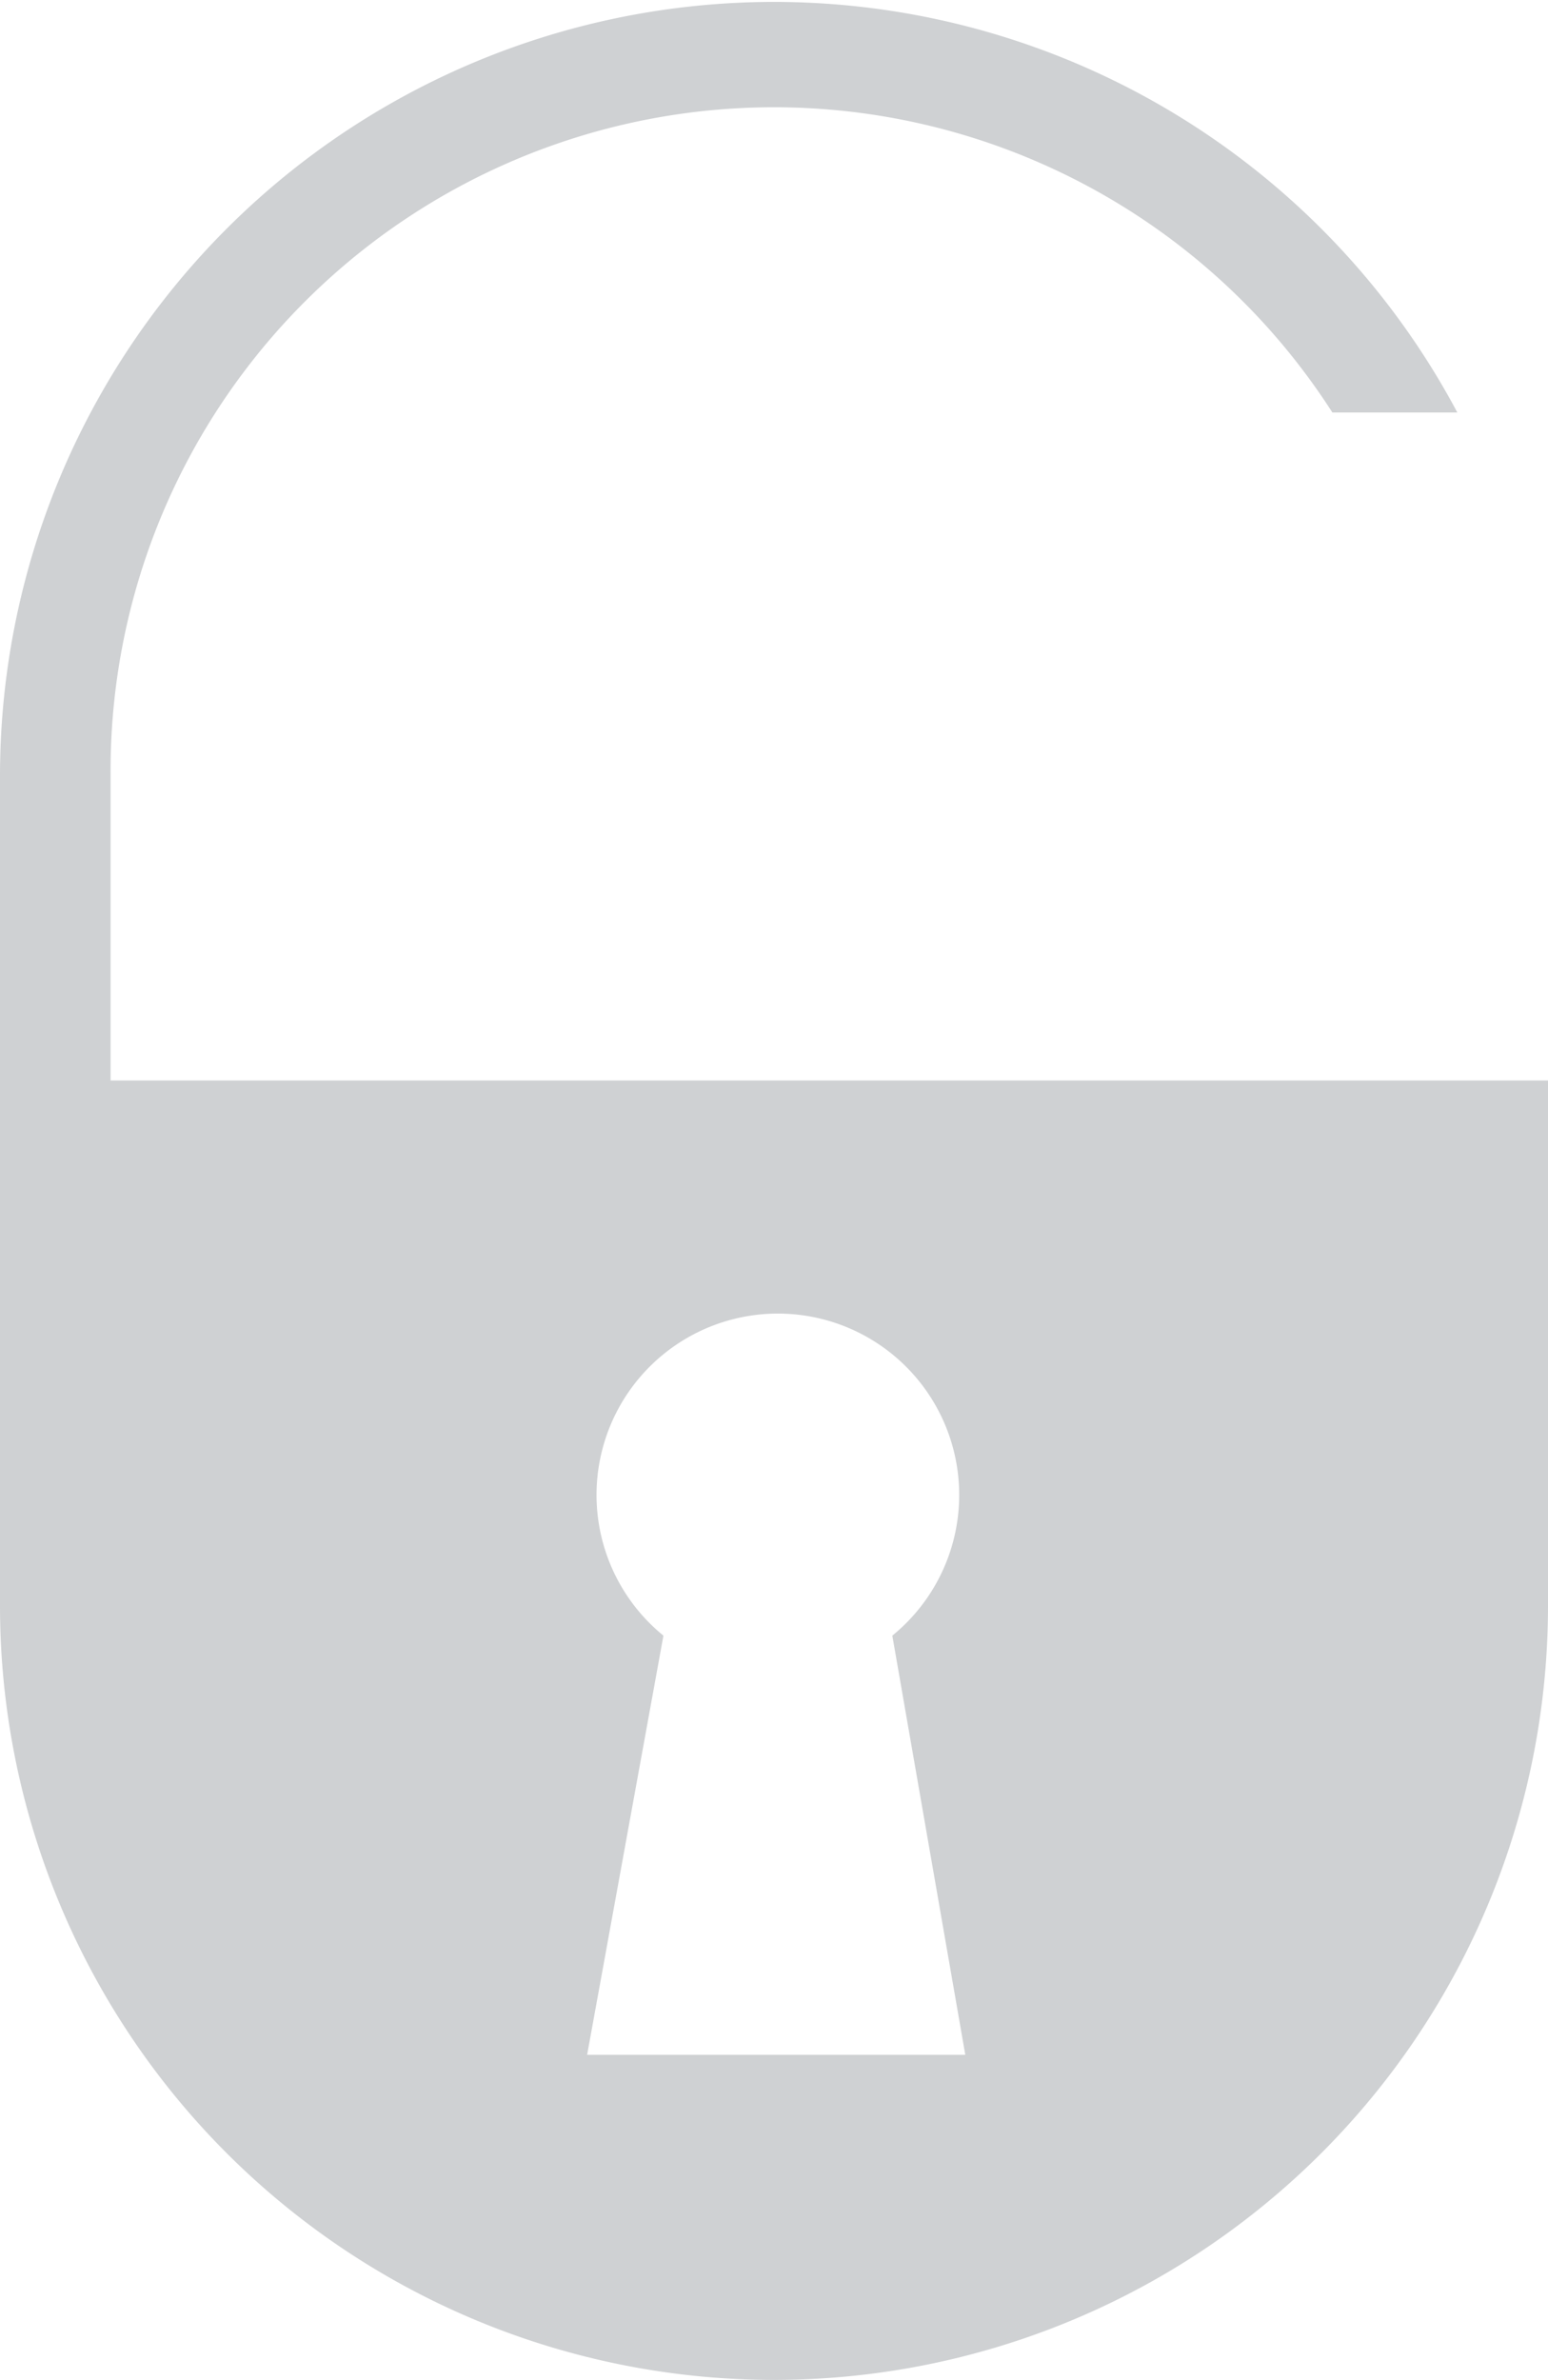 <svg xmlns="http://www.w3.org/2000/svg" viewBox="0 0 14 21.52"><defs><style>.cls-1{fill:#cfd1d3;}</style></defs><title>Asset 23</title><g id="Layer_2" data-name="Layer 2"><g id="design"><path class="cls-1" d="M13,9.77H1V7A6,6,0,0,1,12.05,3.73h1.13A7,7,0,0,0,0,7v7.52a7,7,0,0,0,14,0V9.77ZM5.31,18.58,6,14.79a1.64,1.64,0,1,1,2.07,0l.66,3.79Z"/></g></g></svg>